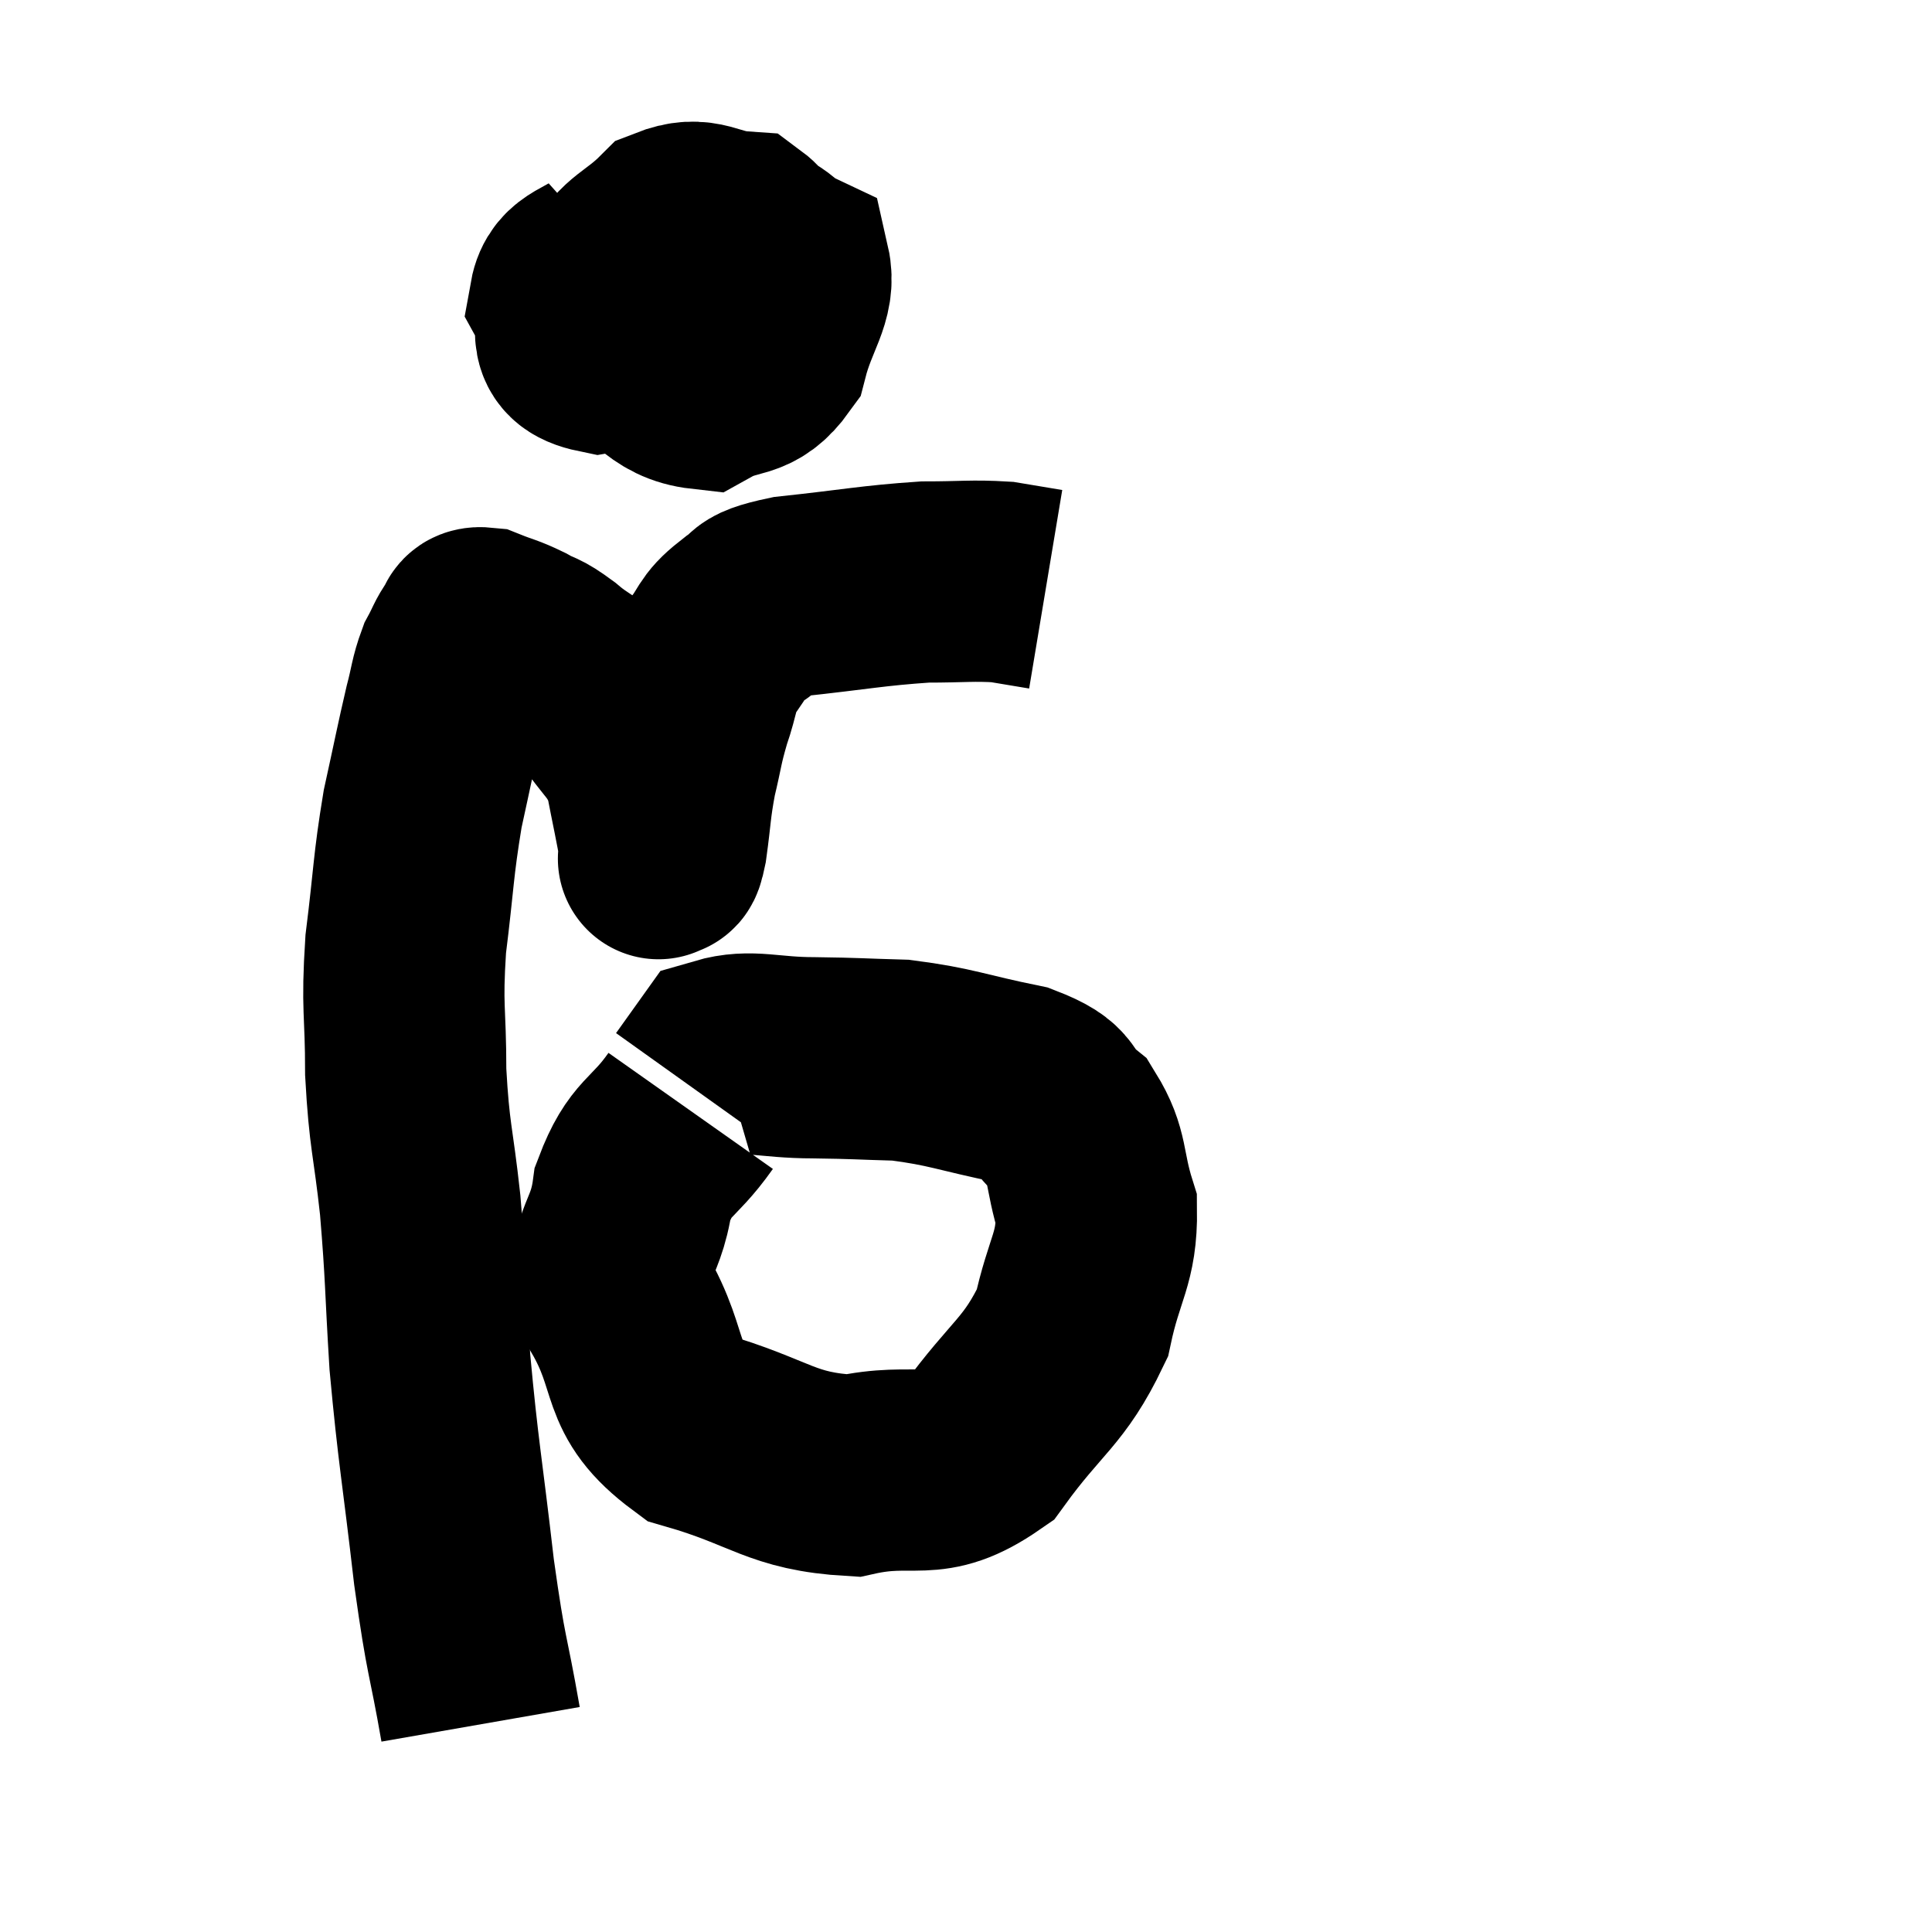 <svg width="48" height="48" viewBox="0 0 48 48" xmlns="http://www.w3.org/2000/svg"><path d="M 11.94 42.84 C 11.61 40.95, 11.595 41.31, 11.28 39.06 C 10.98 36.45, 10.89 36.12, 10.68 33.84 C 10.56 31.89, 10.59 31.74, 10.44 29.94 C 10.26 28.29, 10.17 28.26, 10.08 26.64 C 10.08 25.05, 9.975 25.095, 10.08 23.46 C 10.29 21.78, 10.26 21.555, 10.5 20.1 C 10.77 18.87, 10.83 18.54, 11.04 17.64 C 11.19 17.07, 11.175 16.95, 11.34 16.5 C 11.52 16.17, 11.535 16.065, 11.7 15.84 C 11.85 15.72, 11.7 15.57, 12 15.6 C 12.45 15.78, 12.465 15.75, 12.9 15.96 C 13.32 16.2, 13.23 16.065, 13.74 16.44 C 14.34 16.95, 14.37 16.785, 14.94 17.46 C 15.48 18.3, 15.66 18.255, 16.02 19.14 C 16.2 20.07, 16.29 20.46, 16.38 21 C 16.38 21.15, 16.38 21.225, 16.38 21.3 C 16.38 21.3, 16.38 21.3, 16.38 21.3 C 16.38 21.3, 16.335 21.375, 16.38 21.3 C 16.47 21.15, 16.455 21.51, 16.56 21 C 16.68 20.13, 16.65 20.07, 16.8 19.26 C 16.98 18.51, 16.95 18.48, 17.16 17.76 C 17.4 17.07, 17.325 16.965, 17.64 16.38 C 18.03 15.9, 17.925 15.81, 18.42 15.42 C 19.02 15.12, 18.48 15.06, 19.62 14.82 C 21.3 14.64, 21.66 14.55, 22.98 14.46 C 23.94 14.46, 24.15 14.415, 24.9 14.46 C 25.44 14.55, 25.71 14.595, 25.98 14.64 L 25.98 14.64" fill="none" stroke="black" stroke-width="5"></path><path d="M 15.3 6.42 C 14.73 6.93, 14.265 6.855, 14.16 7.44 C 14.52 8.1, 13.935 8.565, 14.88 8.76 C 16.41 8.49, 17.025 8.655, 17.94 8.22 C 18.24 7.62, 18.42 7.635, 18.54 7.02 C 18.48 6.39, 18.885 6.105, 18.42 5.76 C 17.55 5.7, 17.445 5.34, 16.68 5.64 C 16.02 6.3, 15.69 6.285, 15.36 6.96 C 15.36 7.65, 14.835 7.665, 15.36 8.34 C 16.41 9, 16.53 9.555, 17.46 9.66 C 18.27 9.21, 18.54 9.51, 19.08 8.76 C 19.35 7.71, 19.77 7.32, 19.62 6.66 C 19.05 6.39, 19.11 6.12, 18.48 6.12 C 17.79 6.39, 17.565 6.33, 17.1 6.66 C 16.86 7.05, 16.755 7.2, 16.62 7.44 L 16.56 7.62" fill="none" stroke="black" stroke-width="5"></path><path d="M 17.16 27.6 C 16.44 28.62, 16.17 28.455, 15.72 29.64 C 15.54 30.99, 14.985 30.87, 15.36 32.34 C 16.29 33.93, 15.765 34.44, 17.22 35.52 C 19.2 36.09, 19.38 36.555, 21.18 36.66 C 22.8 36.3, 23.055 36.885, 24.42 35.94 C 25.53 34.41, 25.935 34.35, 26.64 32.88 C 26.94 31.47, 27.255 31.29, 27.24 30.06 C 26.91 29.01, 27.06 28.74, 26.58 27.96 C 25.95 27.45, 26.37 27.345, 25.32 26.94 C 23.85 26.64, 23.655 26.505, 22.38 26.34 C 21.3 26.31, 21.33 26.295, 20.22 26.28 C 19.08 26.28, 18.66 26.07, 17.94 26.28 L 17.34 27.12" fill="none" stroke="black" stroke-width="5"></path></svg>